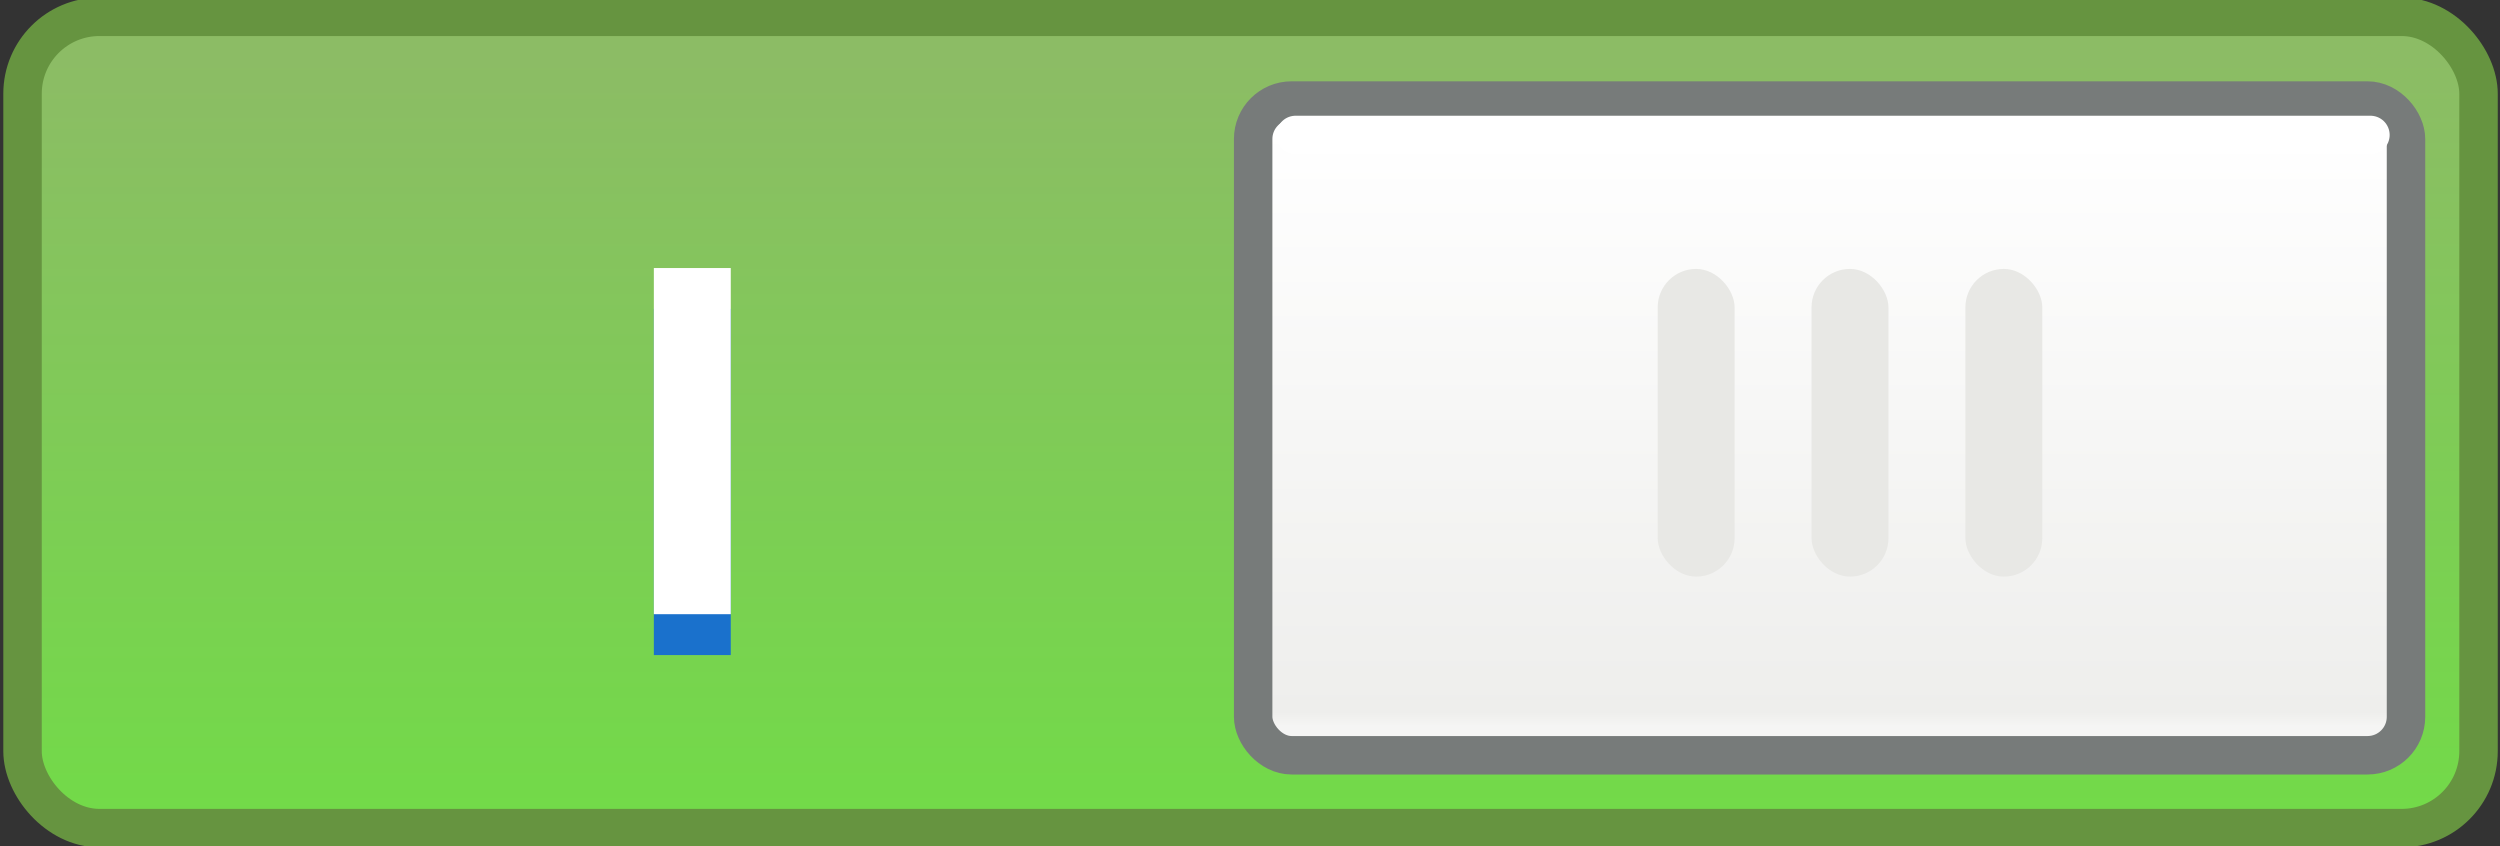 <?xml version="1.0" encoding="UTF-8" standalone="no"?>
<!-- Created with Inkscape (http://www.inkscape.org/) -->

<svg
   xmlns:dc="http://purl.org/dc/elements/1.1/"
   xmlns:cc="http://creativecommons.org/ns#"
   xmlns:rdf="http://www.w3.org/1999/02/22-rdf-syntax-ns#"
   xmlns:svg="http://www.w3.org/2000/svg"
   xmlns="http://www.w3.org/2000/svg"
   xmlns:xlink="http://www.w3.org/1999/xlink"
   xmlns:sodipodi="http://sodipodi.sourceforge.net/DTD/sodipodi-0.dtd"
   xmlns:inkscape="http://www.inkscape.org/namespaces/inkscape"
   width="65"
   height="22"
   id="svg10865"
   version="1.1"
   inkscape:version="0.48.5 r10040"
   sodipodi:docname="classic-toggle-on-intl.svg">
  <rect width="100%" height="100%" fill="#333333" stroke="none"/>
  <defs
     id="defs10867">
    <linearGradient
       inkscape:collect="always"
       xlink:href="#linearGradient62991-9-6"
       id="linearGradient62979-8-1"
       gradientUnits="userSpaceOnUse"
       gradientTransform="matrix(1.307,0,0,1,-197.647,0)"
       x1="702.59"
       y1="484.494"
       x2="702.59"
       y2="507.427" />
    <linearGradient
       id="linearGradient62991-9-6">
      <stop
         style="stop-color:#8cbc65;stop-opacity:1;"
         offset="0"
         id="stop62993-6-9" />
      <stop
         style="stop-color:#6edf44;stop-opacity:1;"
         offset="1"
         id="stop62995-1-6" />
    </linearGradient>
    <linearGradient
       inkscape:collect="always"
       xlink:href="#linearGradient62852-6-5"
       id="linearGradient62981-1-1"
       gradientUnits="userSpaceOnUse"
       gradientTransform="matrix(0.856,0,0,0.811,57.748,92.132)"
       x1="740"
       y1="486.105"
       x2="740"
       y2="505.32" />
    <linearGradient
       id="linearGradient62852-6-5">
      <stop
         id="stop62854-6-7"
         offset="0"
         style="stop-color:#ffffff;stop-opacity:1" />
      <stop
         style="stop-color:#eeeeec;stop-opacity:1"
         offset="0.977"
         id="stop62858-8-0" />
      <stop
         id="stop62860-5-3"
         offset="1"
         style="stop-color:#f5f5f4;stop-opacity:1" />
    </linearGradient>
    <inkscape:path-effect
       is_visible="true"
       id="path-effect62989-8-0"
       effect="spiro" />
  </defs>
  <sodipodi:namedview
     id="base"
     pagecolor="#ffffff"
     bordercolor="#666666"
     borderopacity="1.0"
     inkscape:pageopacity="0.0"
     inkscape:pageshadow="2"
     inkscape:zoom="4"
     inkscape:cx="84.632057"
     inkscape:cy="27.22054"
     inkscape:document-units="px"
     inkscape:current-layer="g62929"
     showgrid="false"
     borderlayer="true"
     inkscape:showpageshadow="false"
     inkscape:snap-nodes="false"
     inkscape:snap-bbox="true"
     inkscape:bbox-paths="true"
     inkscape:snap-others="false"
     inkscape:window-width="1280"
     inkscape:window-height="640"
     inkscape:window-x="0"
     inkscape:window-y="23"
     inkscape:window-maximized="1"
     showborder="false">
    <inkscape:grid
       type="xygrid"
       id="grid11512" />
  </sodipodi:namedview>
  <g
     inkscape:label="Layer 1"
     inkscape:groupmode="layer"
     id="layer1"
     transform="translate(0,-1030.362)">
    <g
       inkscape:export-ydpi="90"
       inkscape:export-xdpi="90"
       inkscape:export-filename="/home/lapo.fedora/SparkleShare/gnome-mockups/system-settings/network/network-panel-summary.png"
       style="display:inline"
       id="g62929"
       transform="translate(-643.914,517.299)">
      <g
         transform="translate(0,30)"
         id="g62931">
        <rect
           style="fill:url(#linearGradient62979-8-1);fill-opacity:1;stroke:#669440;stroke-width:1;stroke-linecap:round;stroke-miterlimit:4;stroke-opacity:1;stroke-dasharray:none"
           id="rect62935"
           width="63.856"
           height="21.094"
           x="644.5"
           y="483.5"
           rx="2"
           ry="2" />
        <rect
           style="fill:url(#linearGradient62981-1-1);fill-opacity:1;stroke:#777b7a;stroke-width:1;stroke-linecap:round;stroke-miterlimit:4;stroke-opacity:1;stroke-dasharray:none;display:inline"
           id="rect62937"
           width="29.974"
           height="17.023"
           x="676.496"
           y="485.677"
           rx="1"
           ry="1" />
        <g
           transform="translate(-7.986,-1.945)"
           id="g62939">
          <rect
             ry="1"
             rx="1"
             y="492"
             x="695"
             height="8"
             width="2"
             id="rect62941"
             style="fill:#e8e8e5;fill-opacity:1;stroke:none;display:inline" />
          <rect
             ry="1"
             rx="1"
             y="492"
             x="699"
             height="8"
             width="2"
             id="rect62943"
             style="fill:#e8e8e5;fill-opacity:1;stroke:none;display:inline" />
          <rect
             ry="1"
             rx="1"
             y="492"
             x="703"
             height="8"
             width="2"
             id="rect62945"
             style="fill:#e8e8e5;fill-opacity:1;stroke:none;display:inline" />
        </g>
        <path
           inkscape:connector-curvature="0"
           inkscape:original-d="m 677.59874,486.57192 27.94632,0"
           inkscape:path-effect="#path-effect62989-8-0"
           id="path62947"
           d="m 677.599,486.572 27.946,0"
           style="fill:none;stroke:#ffffff;stroke-width:1px;stroke-linecap:round;stroke-linejoin:miter;stroke-opacity:1" />
      </g>
      <path
         inkscape:connector-curvature="0"
         id="path4444"
         d="m 661.914,522.095 0,7"
         style="fill:none;stroke:#1a71cc;stroke-width:2;stroke-linecap:square;stroke-linejoin:miter;stroke-miterlimit:4;stroke-opacity:1;stroke-dasharray:none;color:#000000;fill-opacity:1;fill-rule:nonzero;marker:none;visibility:visible;display:inline;overflow:visible;enable-background:accumulate" />
      <path
         style="fill:none;stroke:#ffffff;stroke-width:2;stroke-linecap:square;stroke-linejoin:miter;stroke-opacity:1;stroke-miterlimit:4;stroke-dasharray:none"
         d="m 18,7.969 0,7"
         id="path3922"
         inkscape:connector-curvature="0"
         transform="translate(643.914,513.063)" />
    </g>
  </g>
</svg>
